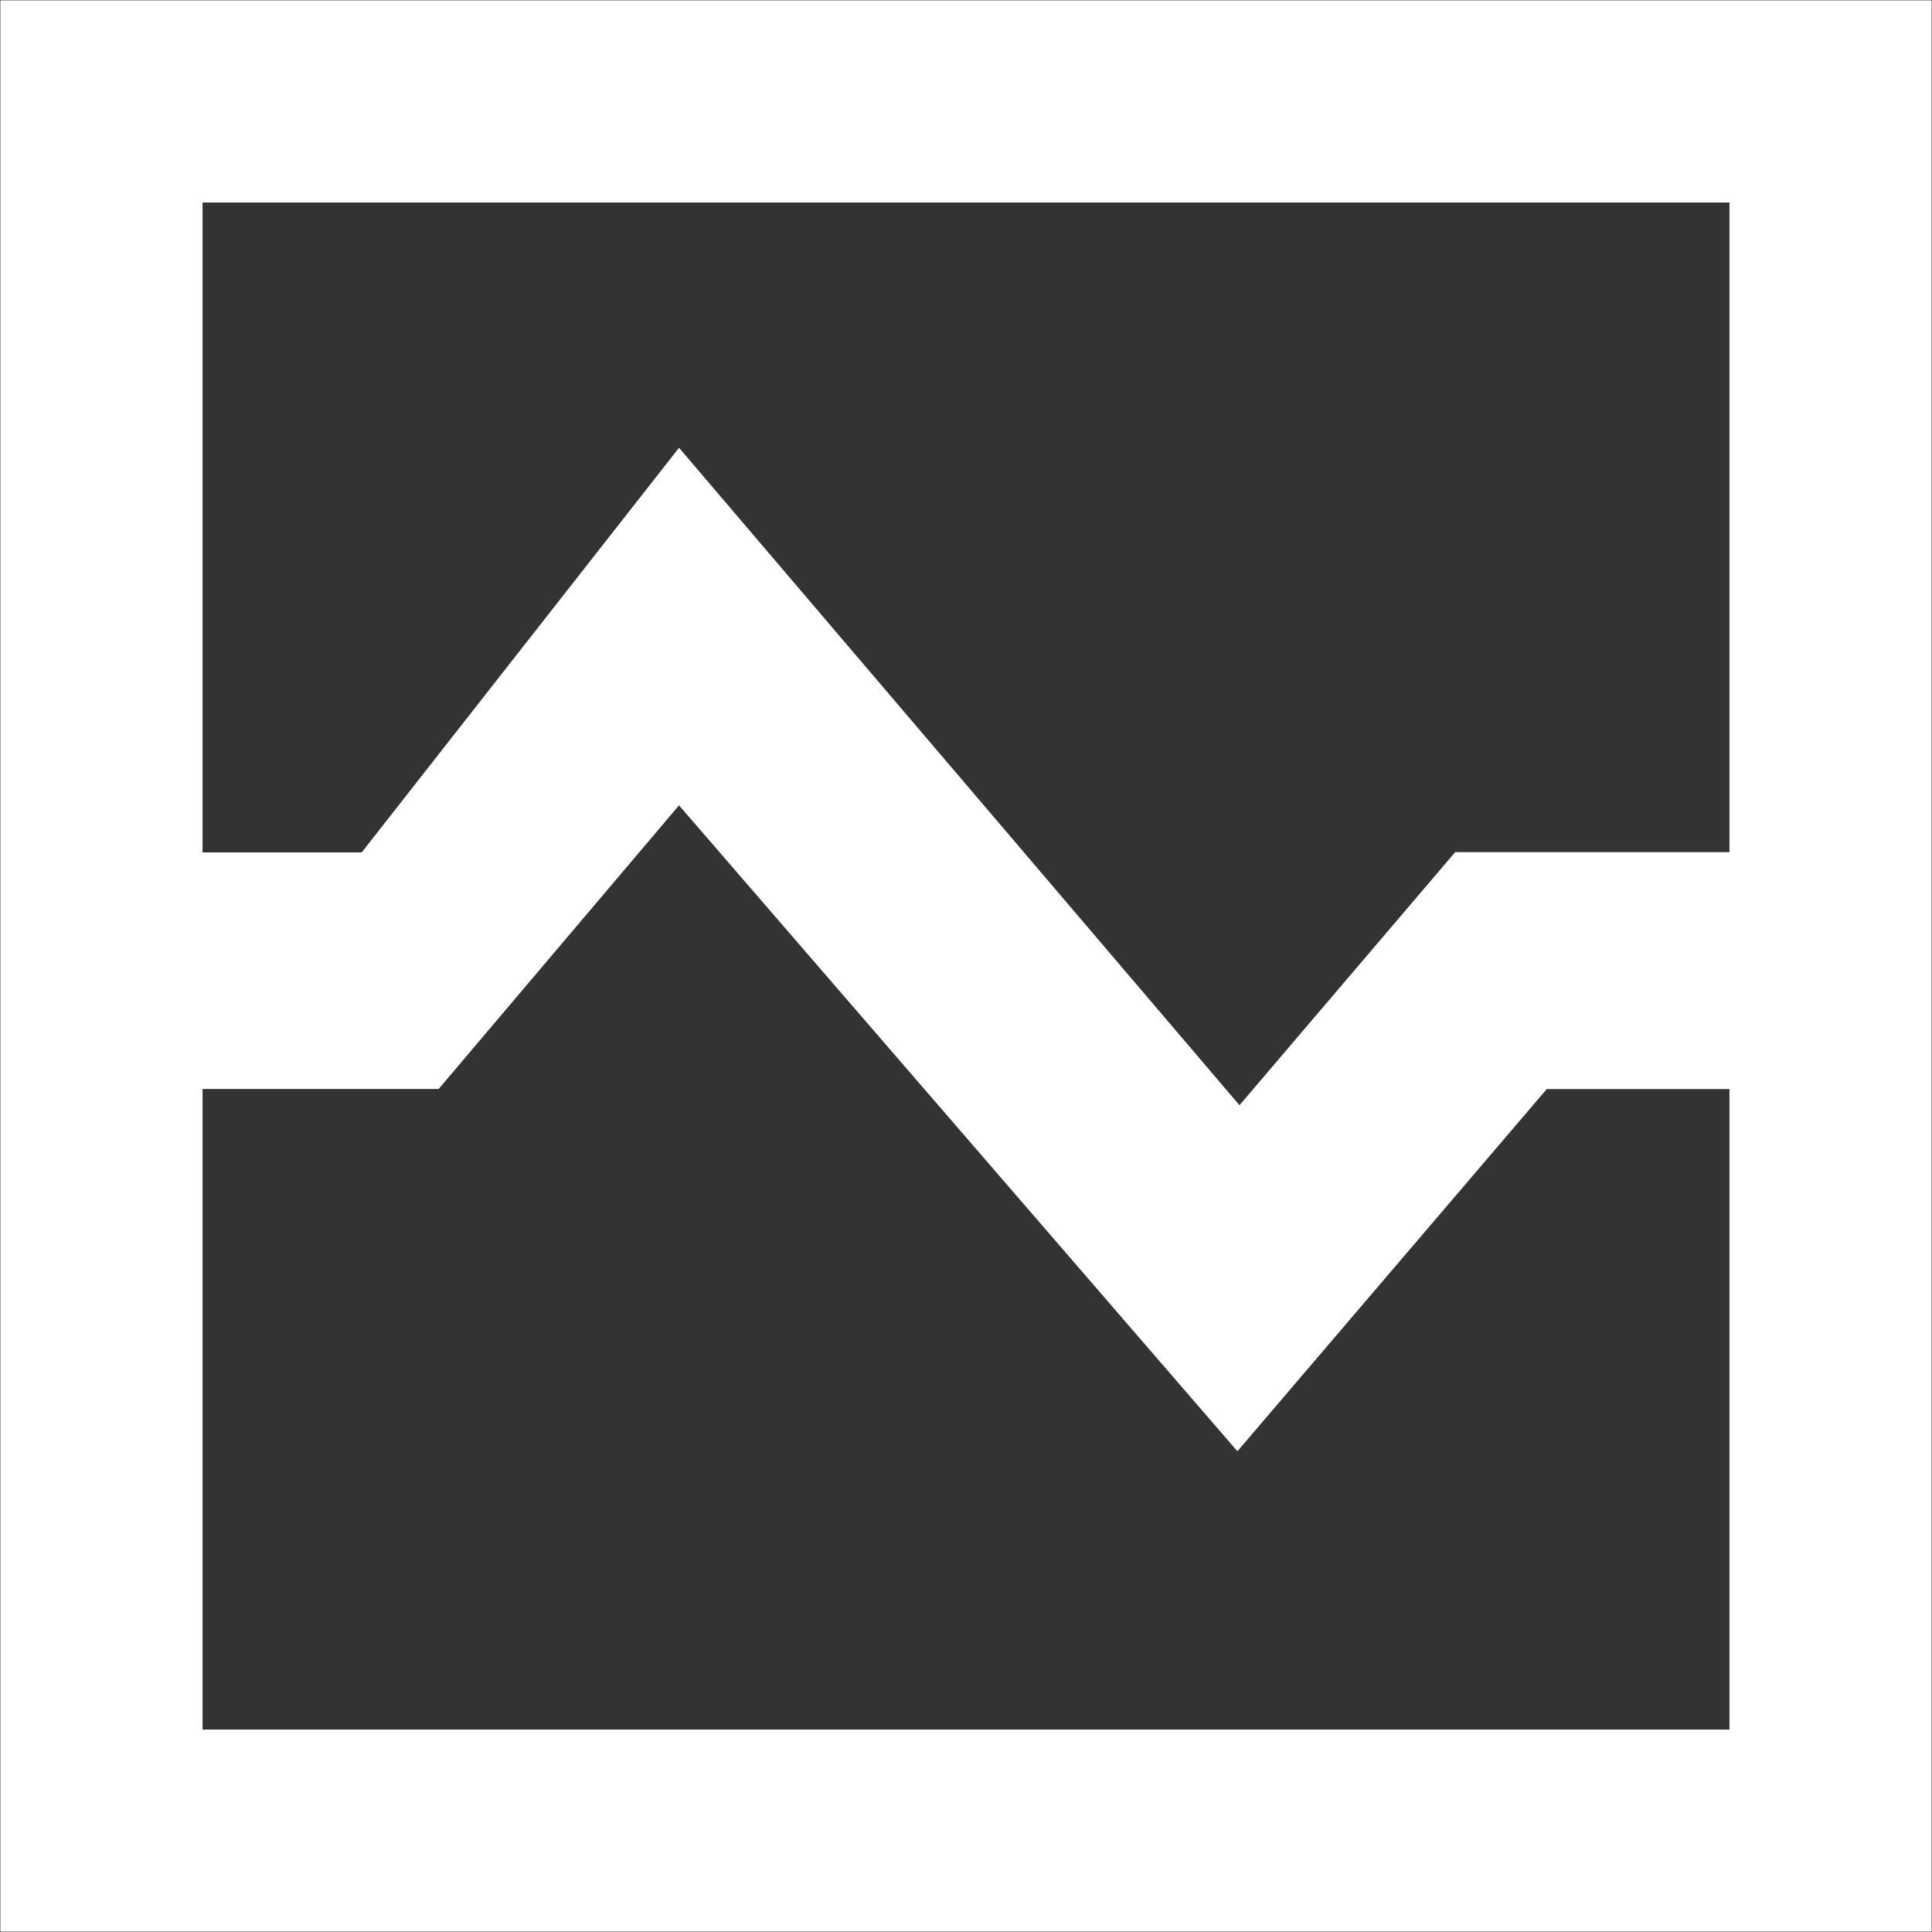 <svg id="activity.svg" xmlns="http://www.w3.org/2000/svg" width="16.75" height="16.75" viewBox="0 0 16.75 16.75">
  <rect x="0" y="0" width="16.75" height="16.75" fill="#333333" stroke="none"/>
  <defs>
    <style>
      .cls-1 {
        fill: #fff;
        fill-rule: evenodd;
      }
    </style>
  </defs>
  <path class="cls-1" d="M20.628,394.122V377.378H37.372v16.744H20.628Zm14.991-1.751v-5.554H34.035l-2.682,3.14-4.841-5.6-2.084,2.459H22.381v5.554H35.619ZM22.381,379.133v5.632h1.38l2.751-3.508,4.859,5.7,1.87-2.194h2.378v-5.632H22.381Z" transform="translate(-20.625 -377.375)"/>
</svg>
